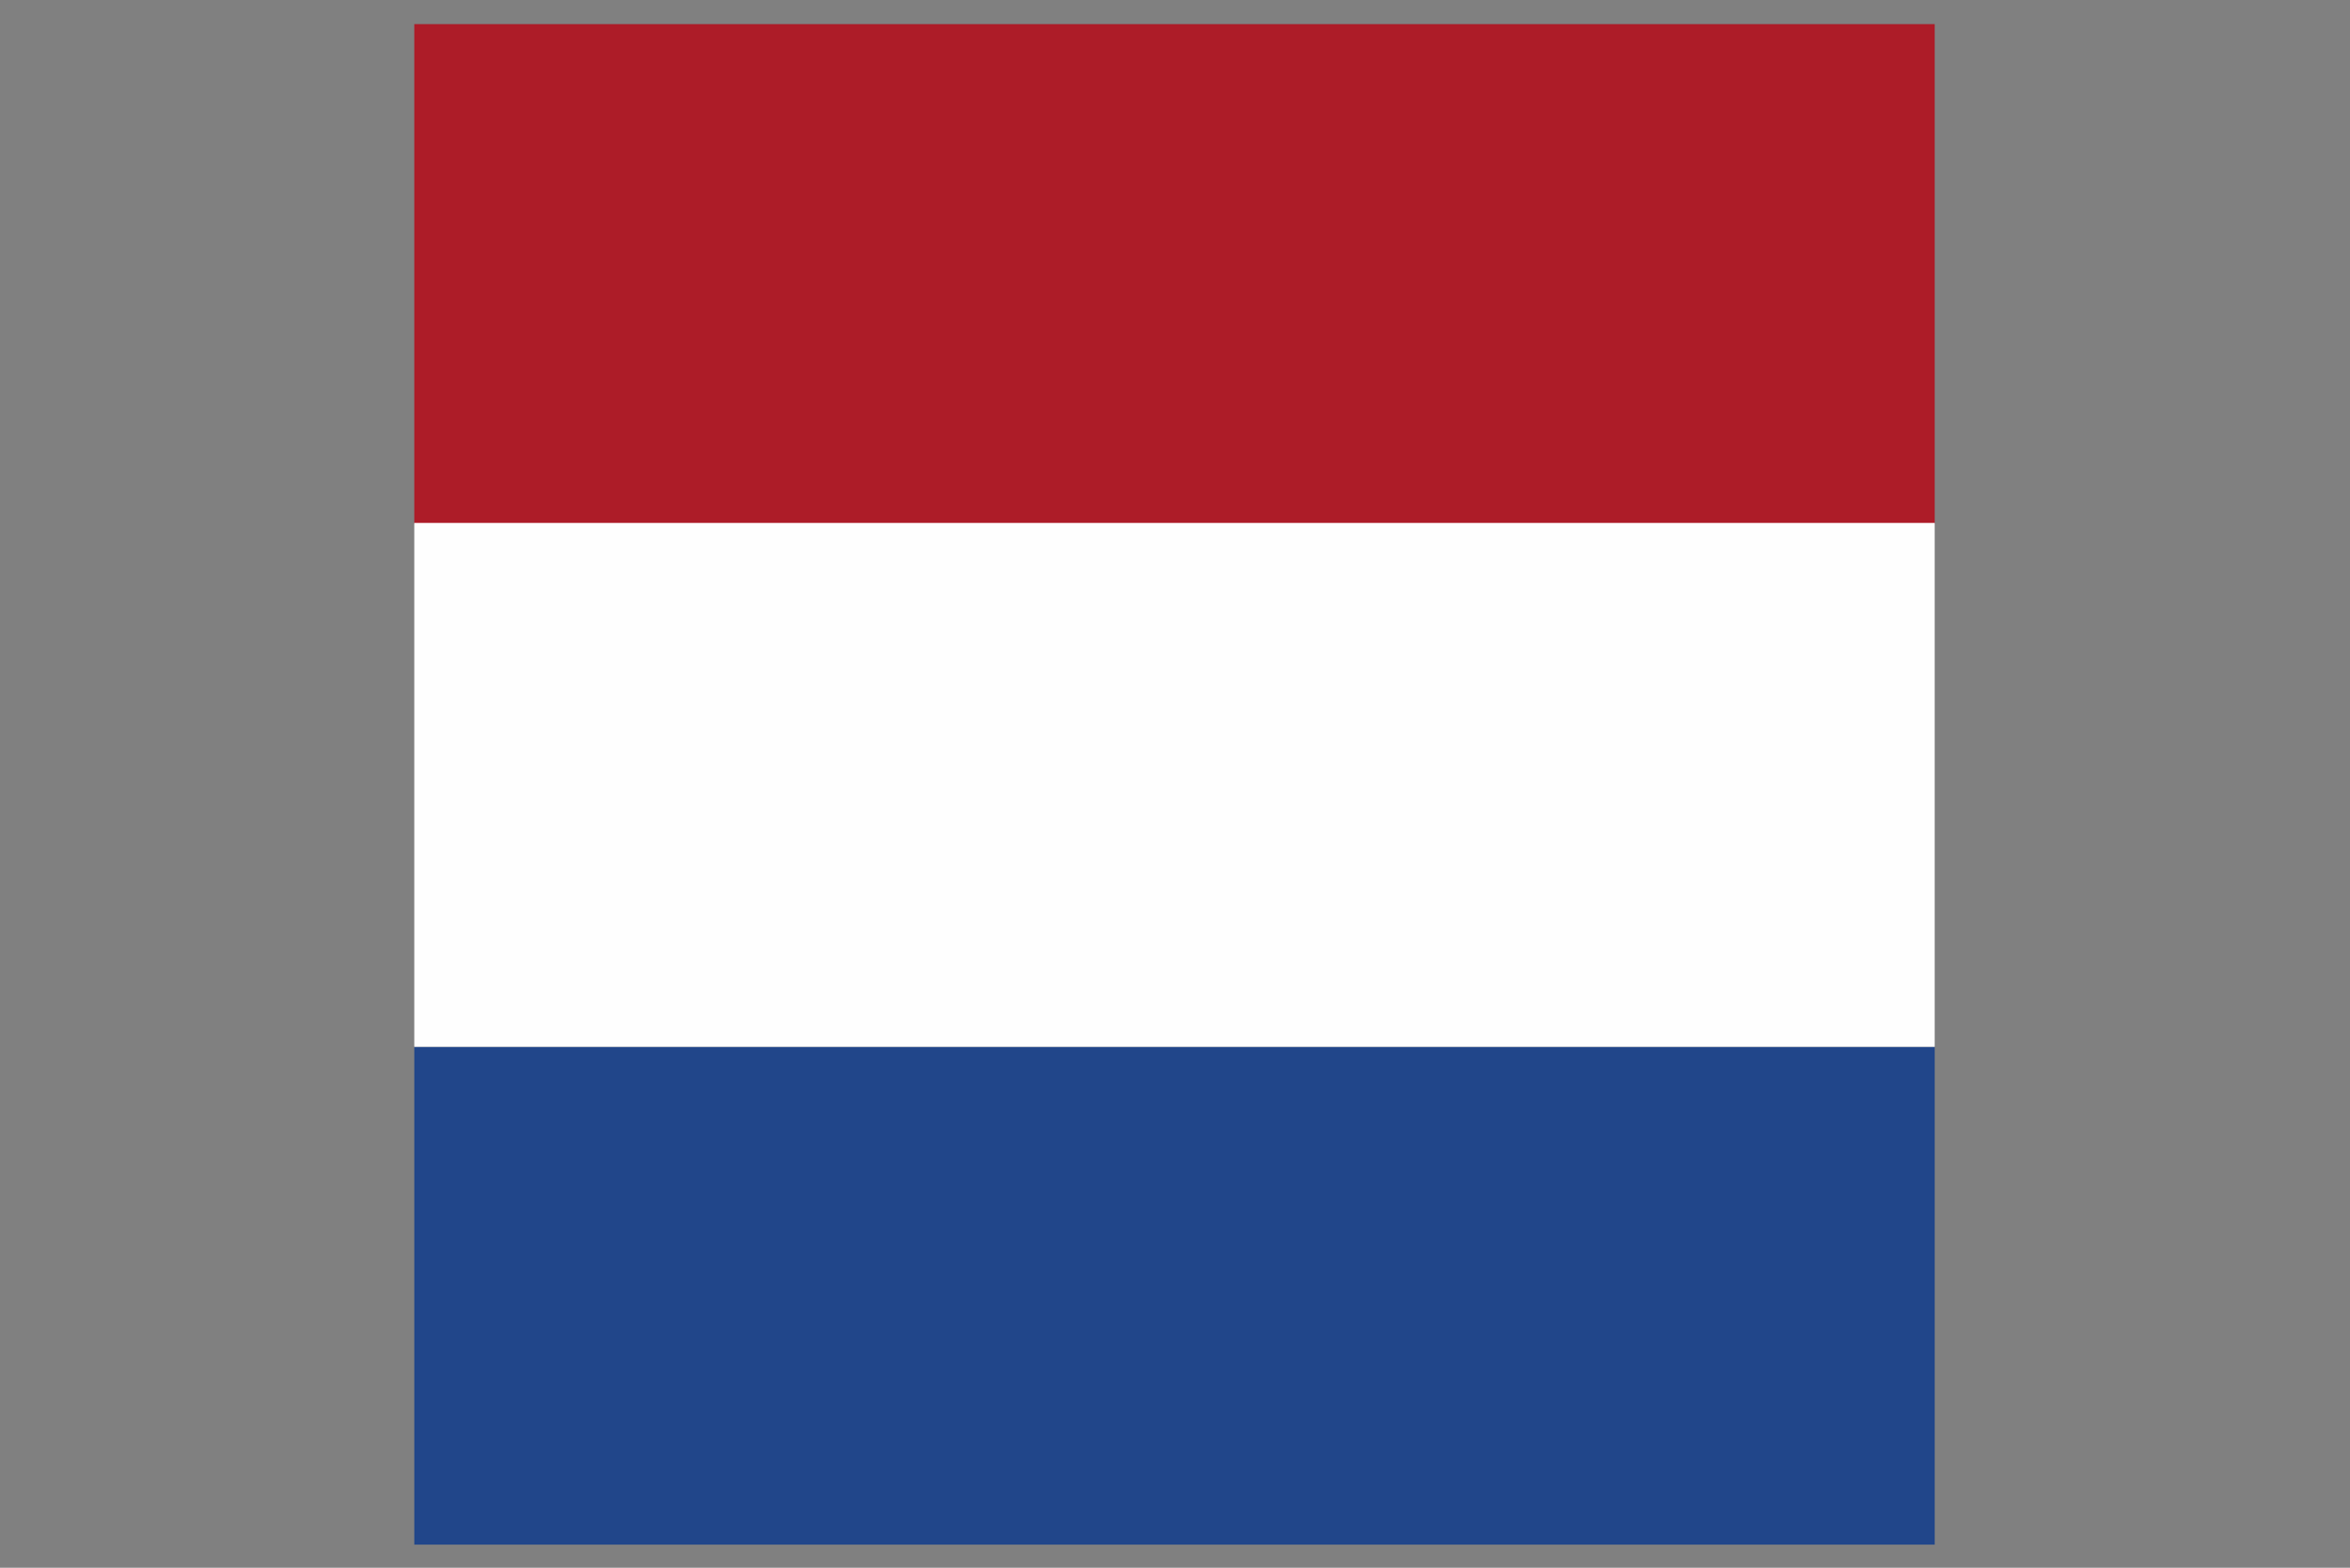 <svg id="Warstwa_1" data-name="Warstwa 1" xmlns="http://www.w3.org/2000/svg" xmlns:xlink="http://www.w3.org/1999/xlink" viewBox="0 0 23.37 15.59"><rect x="0" y="0" width="23.37" height="15.59" fill="#808080" stroke="none"/><defs><style>.cls-1{fill:none;}.cls-2{clip-path:url(#clip-path);}.cls-3{fill:#ad1c28;}.cls-4{fill:#21468a;}.cls-5{fill:#fefefe;}</style><clipPath id="clip-path" transform="translate(-751.59 -537.35)"><rect class="cls-1" x="755.71" y="537.59" width="15.12" height="15.12"/></clipPath></defs><title>Netherlands</title><g class="cls-2"><path class="cls-3" d="M751.59,542.56v-5.21H775v5.21H751.59" transform="translate(-751.59 -537.35)"/><rect class="cls-4" y="10.41" width="23.37" height="5.18"/><path class="cls-5" d="M775,547.76H751.59v-5.21H775Z" transform="translate(-751.59 -537.35)"/></g></svg>